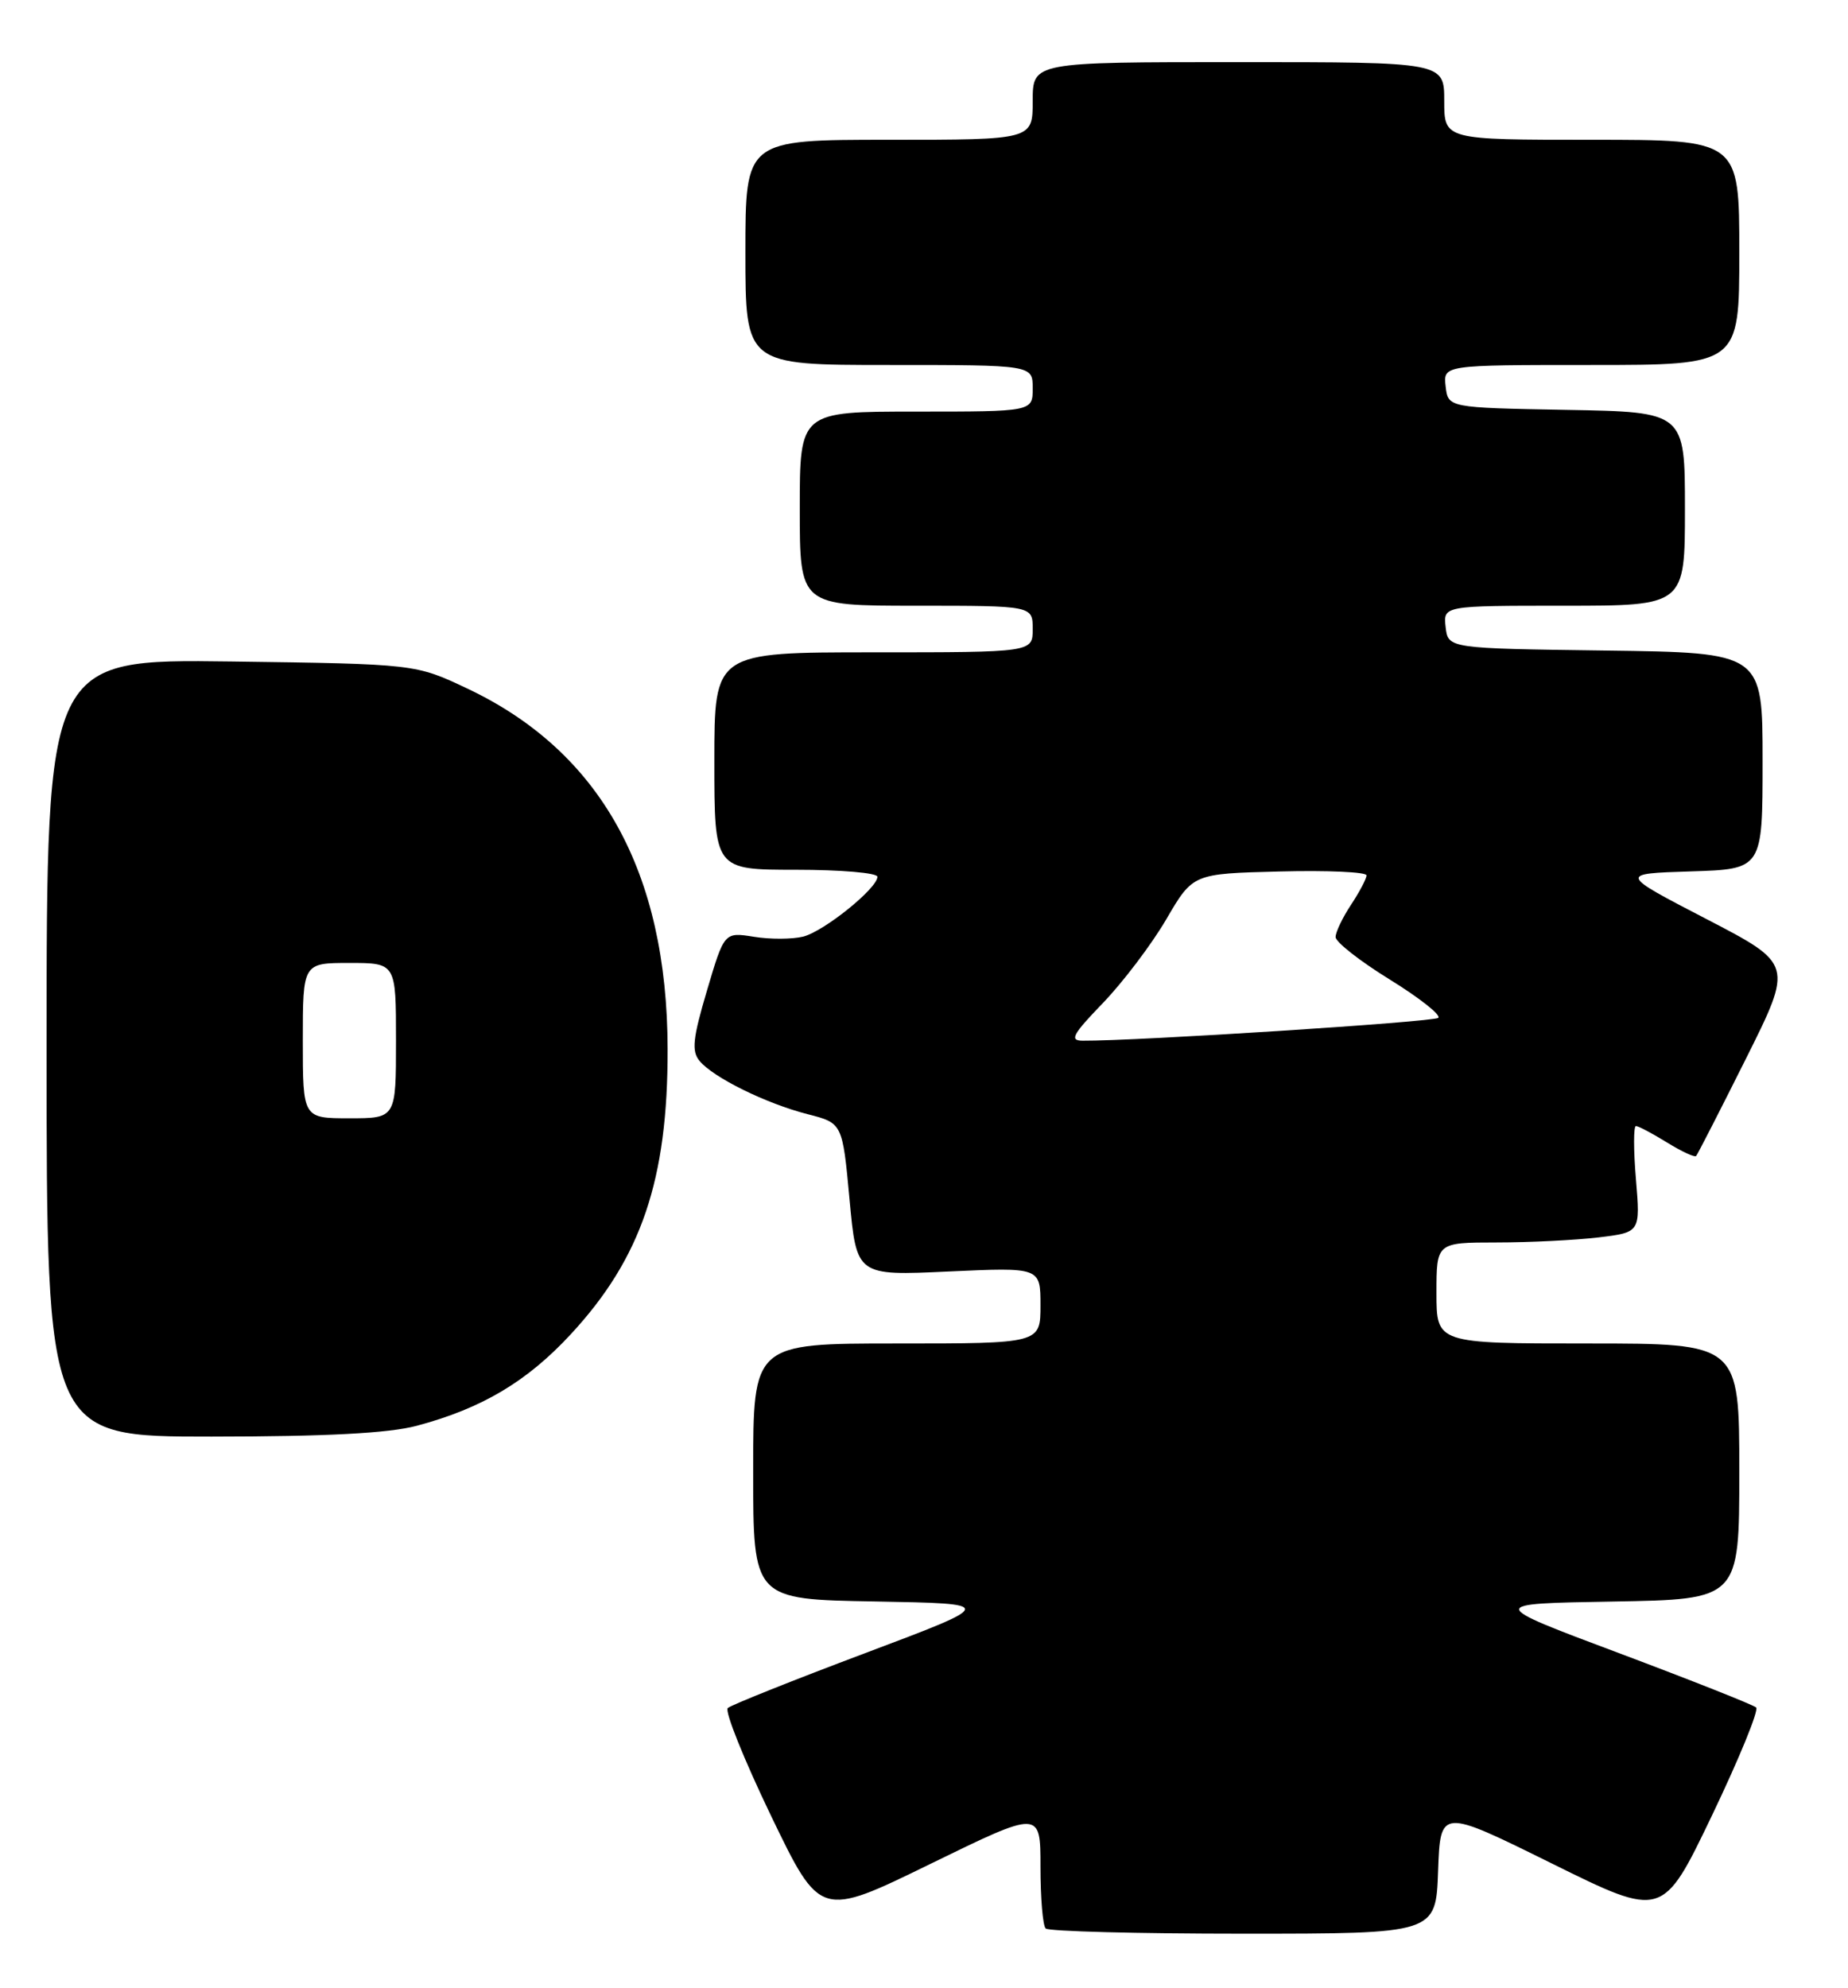 <?xml version="1.0" encoding="UTF-8" standalone="no"?>
<!DOCTYPE svg PUBLIC "-//W3C//DTD SVG 1.1//EN" "http://www.w3.org/Graphics/SVG/1.1/DTD/svg11.dtd" >
<svg xmlns="http://www.w3.org/2000/svg" xmlns:xlink="http://www.w3.org/1999/xlink" version="1.1" viewBox="0 0 238 256">
 <g >
 <path fill="currentColor"
d=" M 185.21 240.93 C 185.50 232.86 185.50 232.86 199.82 239.94 C 214.13 247.02 214.13 247.02 220.49 233.76 C 223.98 226.47 226.54 220.22 226.17 219.87 C 225.80 219.53 217.85 216.38 208.50 212.87 C 191.50 206.50 191.50 206.50 207.75 206.23 C 224.00 205.95 224.00 205.95 224.00 189.48 C 224.00 173.00 224.00 173.00 204.50 173.00 C 185.00 173.00 185.00 173.00 185.00 166.50 C 185.00 160.00 185.00 160.00 192.75 159.99 C 197.01 159.99 202.92 159.69 205.88 159.34 C 211.26 158.69 211.26 158.69 210.69 151.85 C 210.37 148.08 210.37 145.00 210.69 145.00 C 211.01 145.00 212.80 145.95 214.68 147.11 C 216.57 148.28 218.26 149.06 218.44 148.86 C 218.62 148.66 221.51 143.02 224.86 136.32 C 230.94 124.14 230.94 124.14 219.72 118.32 C 208.50 112.50 208.50 112.50 217.75 112.21 C 227.00 111.92 227.00 111.92 227.00 97.98 C 227.00 84.04 227.00 84.04 206.75 83.77 C 186.50 83.50 186.50 83.50 186.18 80.75 C 185.87 78.00 185.87 78.00 201.43 78.00 C 217.00 78.00 217.00 78.00 217.00 65.53 C 217.00 53.05 217.00 53.05 201.75 52.78 C 186.50 52.50 186.50 52.50 186.18 49.75 C 185.87 47.00 185.87 47.00 204.93 47.00 C 224.00 47.00 224.00 47.00 224.00 32.50 C 224.00 18.00 224.00 18.00 205.00 18.00 C 186.00 18.00 186.00 18.00 186.00 13.00 C 186.00 8.00 186.00 8.00 159.50 8.00 C 133.00 8.00 133.00 8.00 133.00 13.00 C 133.00 18.00 133.00 18.00 114.50 18.00 C 96.00 18.00 96.00 18.00 96.00 32.50 C 96.00 47.00 96.00 47.00 114.50 47.00 C 133.00 47.00 133.00 47.00 133.00 50.00 C 133.00 53.00 133.00 53.00 118.00 53.00 C 103.00 53.00 103.00 53.00 103.00 65.50 C 103.00 78.00 103.00 78.00 118.00 78.00 C 133.00 78.00 133.00 78.00 133.00 81.00 C 133.00 84.00 133.00 84.00 112.50 84.00 C 92.00 84.00 92.00 84.00 92.00 98.00 C 92.00 112.00 92.00 112.00 102.50 112.00 C 108.28 112.00 113.00 112.40 113.00 112.90 C 113.00 114.39 106.13 119.93 103.43 120.61 C 102.04 120.95 99.19 120.97 97.10 120.63 C 93.28 120.02 93.28 120.02 91.05 127.55 C 89.22 133.72 89.05 135.35 90.09 136.61 C 91.87 138.76 98.66 142.10 104.00 143.47 C 108.50 144.62 108.50 144.62 109.41 154.45 C 110.32 164.28 110.32 164.28 122.16 163.73 C 134.00 163.19 134.00 163.19 134.00 168.09 C 134.00 173.00 134.00 173.00 115.50 173.00 C 97.00 173.00 97.00 173.00 97.00 189.47 C 97.00 205.95 97.00 205.95 112.68 206.22 C 128.35 206.50 128.35 206.50 111.43 212.87 C 102.12 216.37 94.15 219.56 93.73 219.94 C 93.30 220.33 95.81 226.56 99.29 233.80 C 105.63 246.95 105.63 246.95 119.81 240.02 C 134.00 233.09 134.00 233.09 134.00 240.38 C 134.00 244.39 134.30 247.97 134.67 248.33 C 135.03 248.70 146.49 249.00 160.13 249.00 C 184.92 249.00 184.92 249.00 185.21 240.93 Z  M 53.66 183.60 C 62.04 181.37 67.87 177.91 73.51 171.81 C 82.59 162.01 86.02 151.92 85.98 135.07 C 85.94 112.27 77.34 96.79 60.22 88.68 C 53.50 85.50 53.50 85.50 29.75 85.18 C 6.00 84.87 6.00 84.87 6.00 134.93 C 6.00 185.00 6.00 185.00 27.25 184.99 C 42.07 184.98 50.06 184.56 53.66 183.60 Z  M 142.07 129.13 C 144.65 126.44 148.31 121.61 150.20 118.38 C 153.63 112.50 153.63 112.50 164.81 112.22 C 170.97 112.06 176.00 112.29 175.99 112.72 C 175.99 113.15 175.09 114.85 174.00 116.50 C 172.91 118.15 172.01 120.02 172.01 120.66 C 172.00 121.30 175.14 123.76 178.98 126.13 C 182.82 128.50 185.63 130.72 185.23 131.07 C 184.63 131.60 146.31 134.06 139.43 134.01 C 137.70 134.00 138.13 133.21 142.07 129.13 Z  M 39.00 134.00 C 39.00 124.00 39.00 124.00 45.00 124.00 C 51.00 124.00 51.00 124.00 51.00 134.00 C 51.00 144.00 51.00 144.00 45.00 144.00 C 39.00 144.00 39.00 144.00 39.00 134.00 Z "/>
</g>
</svg>